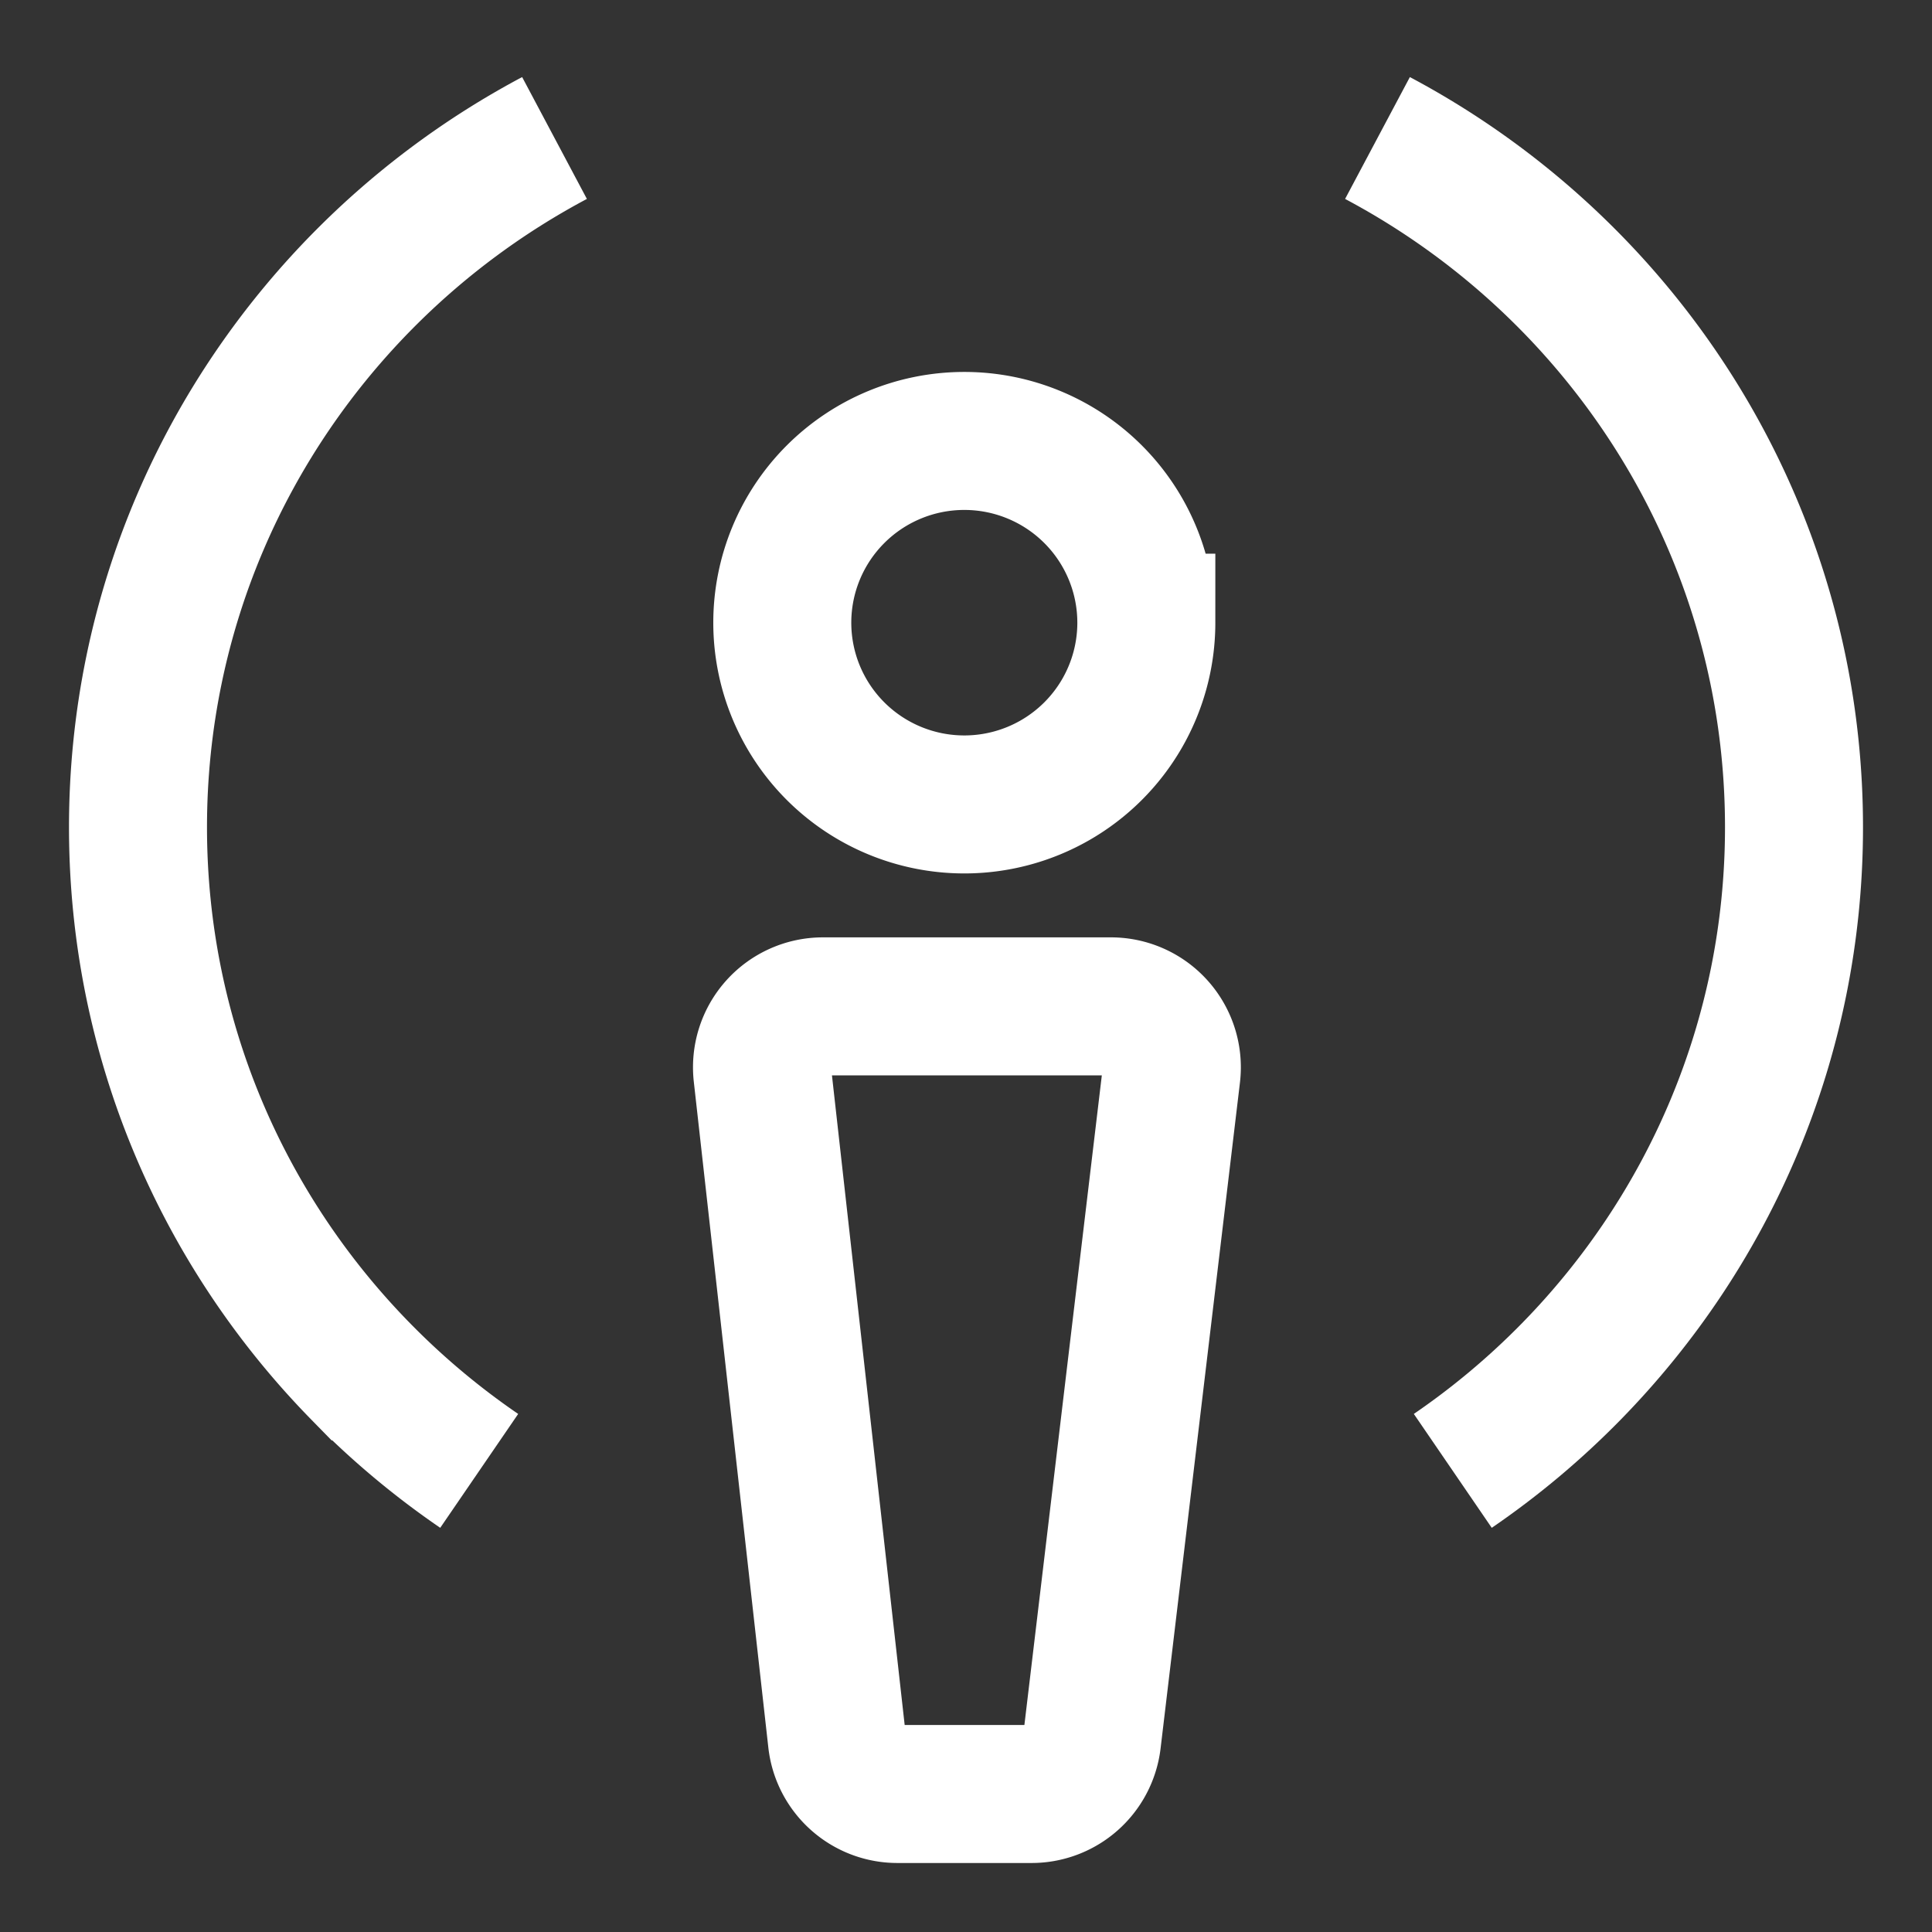 <svg xmlns="http://www.w3.org/2000/svg" viewBox="0 0 1024 1024"><rect x="0" y="0" width="1024" height="1024" fill="#333333" stroke="none"/><path fill="none" stroke="#FFF" stroke-width="73.143" d="M607.58 330.039A96.475 96.33 0 0 1 511.103 426.368 96.475 96.33 0 0 1 414.629 330.038 96.475 96.33 0 0 1 607.579 330.039zM436.17 533.394H588.8A32.293 32.293 0 0 1 620.873 569.527L578.816 922.387A32.293 32.293 0 0 1 546.743 950.856H475.666C459.21 950.857 445.403 938.496 443.575 922.15L404.078 569.307A32.293 32.293 0 0 1 436.169 533.394zM293.905 73.143A418.743 418.743 0 0 0 195.584 145.536C119.954 220.507 73.143 324.059 73.143 438.455 73.143 550.583 118.107 652.288 191.14 726.857A419.291 419.291 0 0 0 253.989 779.593M770.01 779.593A419.291 419.291 0 0 0 832.86 726.875C905.893 652.288 950.857 550.583 950.857 438.455 950.857 324.059 904.064 220.489 828.416 145.536A419.328 419.328 0 0 0 730.094 73.143"></path></svg>